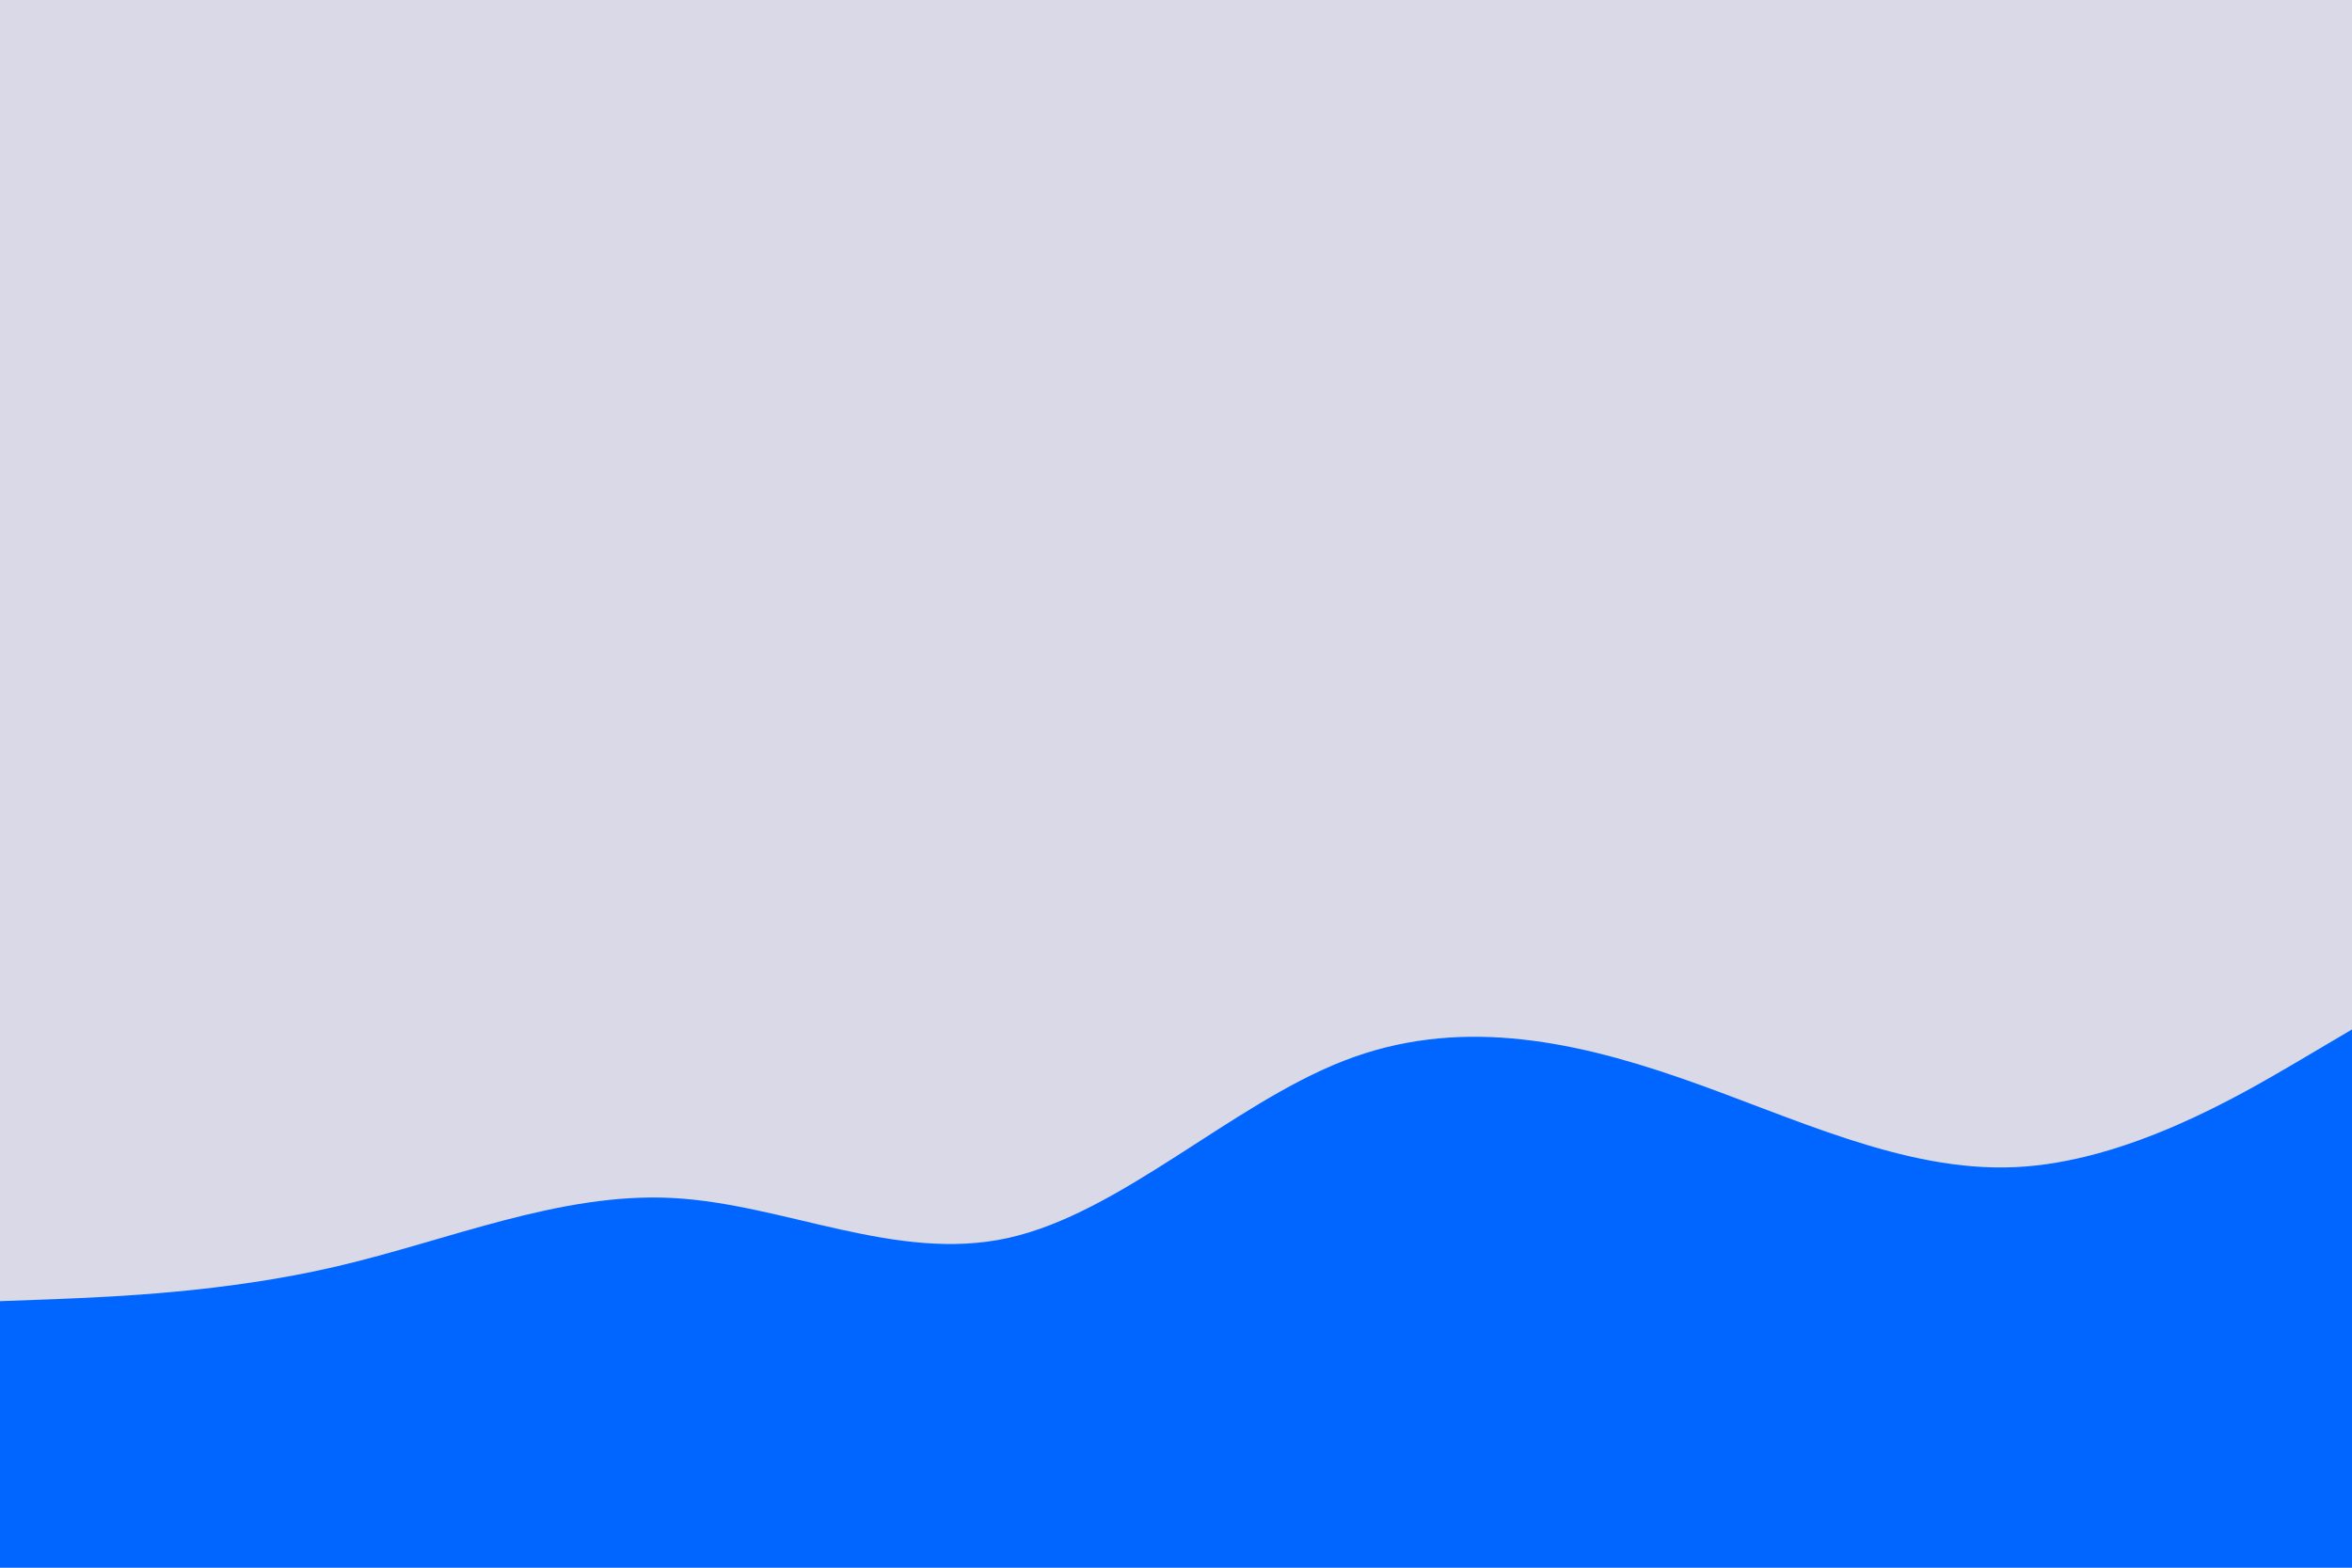 <svg id="visual" viewBox="0 0 900 600" width="900" height="600" xmlns="http://www.w3.org/2000/svg" xmlns:xlink="http://www.w3.org/1999/xlink" version="1.1"><rect x="0" y="0" width="900" height="600" fill="#d9d9e8"></rect><path d="M0 498L21.5 497.2C43 496.3 86 494.7 128.8 484.7C171.7 474.7 214.3 456.3 257.2 458.5C300 460.7 343 483.3 385.8 473.8C428.7 464.3 471.3 422.7 514.2 406C557 389.3 600 397.7 642.8 412.5C685.7 427.3 728.3 448.7 771.2 446.7C814 444.7 857 419.3 878.5 406.7L900 394L900 601L878.5 601C857 601 814 601 771.2 601C728.3 601 685.7 601 642.8 601C600 601 557 601 514.2 601C471.3 601 428.7 601 385.8 601C343 601 300 601 257.2 601C214.3 601 171.7 601 128.8 601C86 601 43 601 21.5 601L0 601Z" fill="#0066FF" stroke-linecap="round" stroke-linejoin="miter"></path></svg>